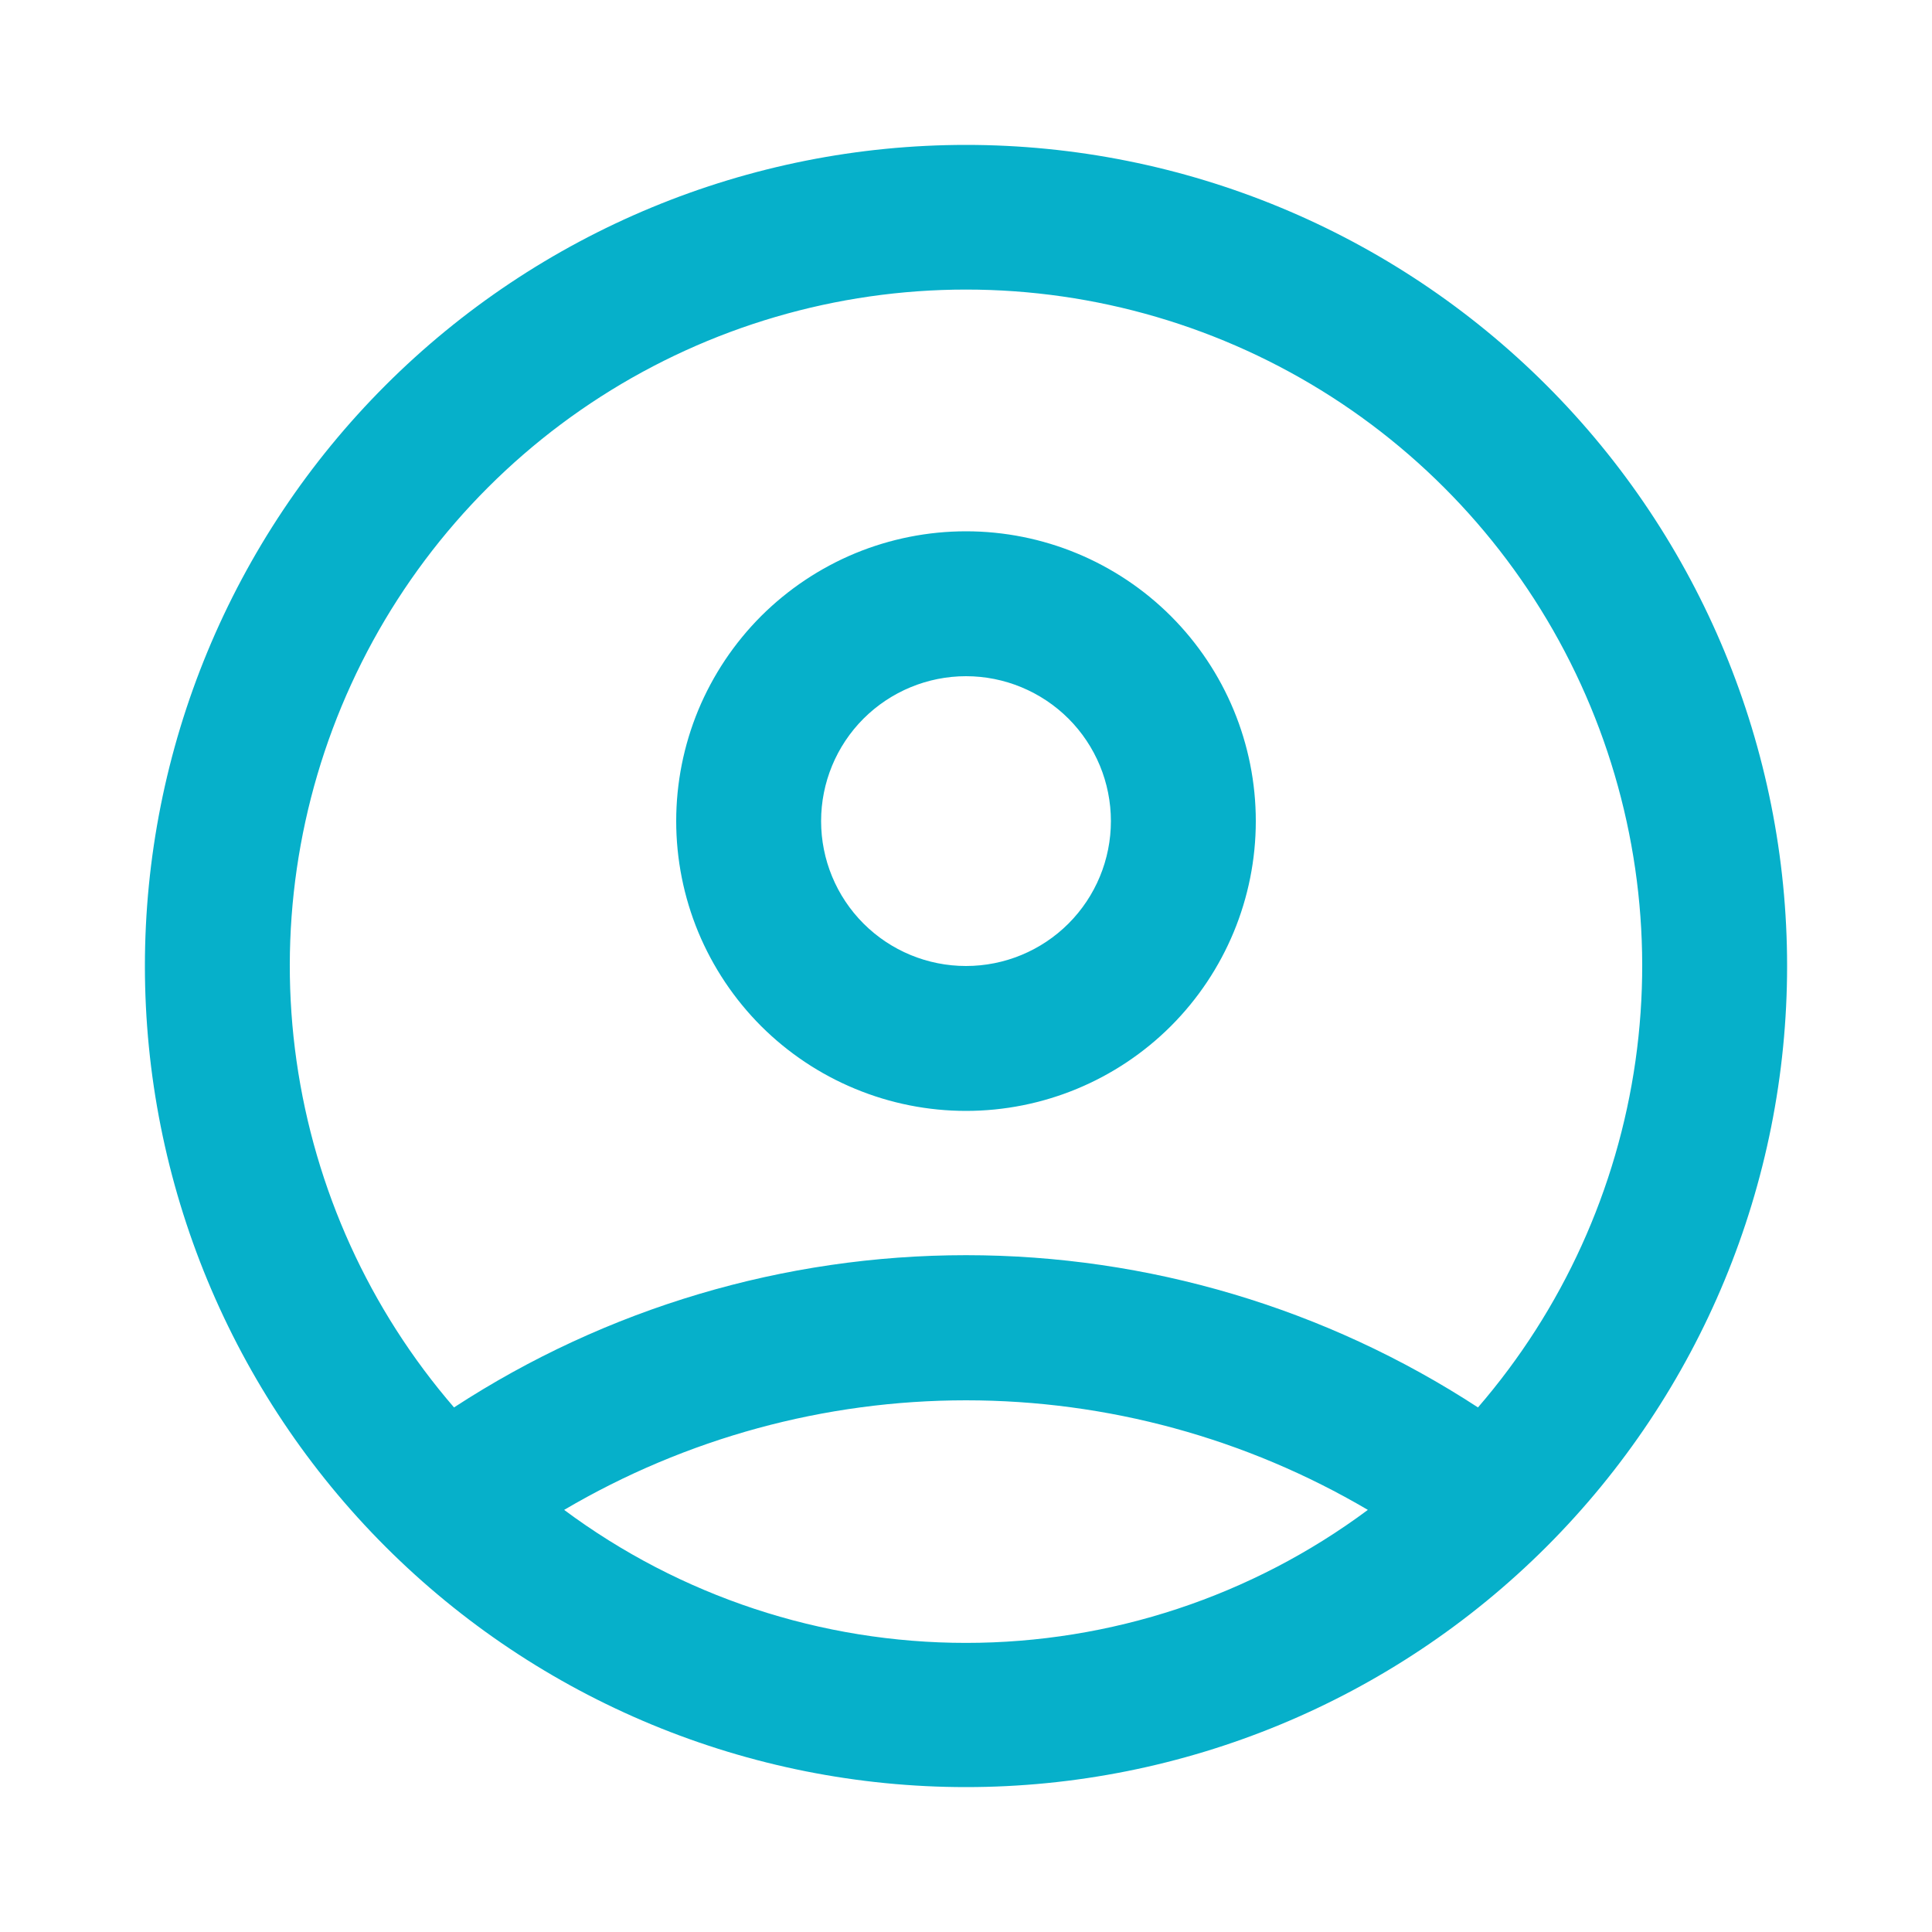<svg width="25" height="25" viewBox="0 0 25 25" fill="none" xmlns="http://www.w3.org/2000/svg">
<path fill-rule="evenodd" clip-rule="evenodd" d="M7.3 19.538C8.803 20.656 10.627 21.259 12.5 21.259C14.373 21.259 16.197 20.656 17.7 19.538C16.124 18.61 14.329 18.12 12.5 18.12C10.671 18.12 8.876 18.61 7.3 19.538V19.538ZM5.875 18.212C4.78 16.944 4.073 15.387 3.837 13.728C3.601 12.069 3.847 10.377 4.545 8.853C5.242 7.33 6.363 6.038 7.773 5.133C9.184 4.228 10.824 3.747 12.5 3.747C14.176 3.747 15.816 4.228 17.227 5.133C18.637 6.038 19.758 7.33 20.455 8.853C21.153 10.377 21.399 12.069 21.163 13.728C20.927 15.387 20.22 16.944 19.125 18.212C17.155 16.927 14.853 16.242 12.5 16.242C10.147 16.242 7.845 16.927 5.875 18.212V18.212ZM12.5 1.875C11.105 1.875 9.723 2.15 8.434 2.684C7.145 3.218 5.974 4 4.987 4.987C4 5.974 3.218 7.145 2.684 8.434C2.15 9.723 1.875 11.105 1.875 12.5C1.875 13.895 2.15 15.277 2.684 16.566C3.218 17.855 4 19.026 4.987 20.013C5.974 21 7.145 21.782 8.434 22.316C9.723 22.85 11.105 23.125 12.5 23.125C15.318 23.125 18.02 22.006 20.013 20.013C22.006 18.02 23.125 15.318 23.125 12.5C23.125 9.682 22.006 6.98 20.013 4.987C18.02 2.994 15.318 1.875 12.5 1.875V1.875ZM10.625 10.625C10.625 11.122 10.822 11.599 11.174 11.951C11.526 12.303 12.003 12.5 12.5 12.5C12.997 12.5 13.474 12.303 13.826 11.951C14.178 11.599 14.375 11.122 14.375 10.625C14.375 10.128 14.178 9.651 13.826 9.299C13.474 8.948 12.997 8.75 12.5 8.75C12.003 8.75 11.526 8.948 11.174 9.299C10.822 9.651 10.625 10.128 10.625 10.625V10.625ZM12.5 6.875C12.008 6.875 11.52 6.972 11.065 7.16C10.61 7.349 10.197 7.625 9.848 7.973C9.5 8.322 9.224 8.735 9.035 9.19C8.847 9.645 8.75 10.133 8.75 10.625C8.75 11.117 8.847 11.605 9.035 12.06C9.224 12.515 9.5 12.928 9.848 13.277C10.197 13.625 10.61 13.901 11.065 14.089C11.52 14.278 12.008 14.375 12.5 14.375C13.495 14.375 14.448 13.98 15.152 13.277C15.855 12.573 16.25 11.62 16.25 10.625C16.25 9.63 15.855 8.677 15.152 7.973C14.448 7.27 13.495 6.875 12.5 6.875Z" fill="#06B0CA"/>
</svg>
